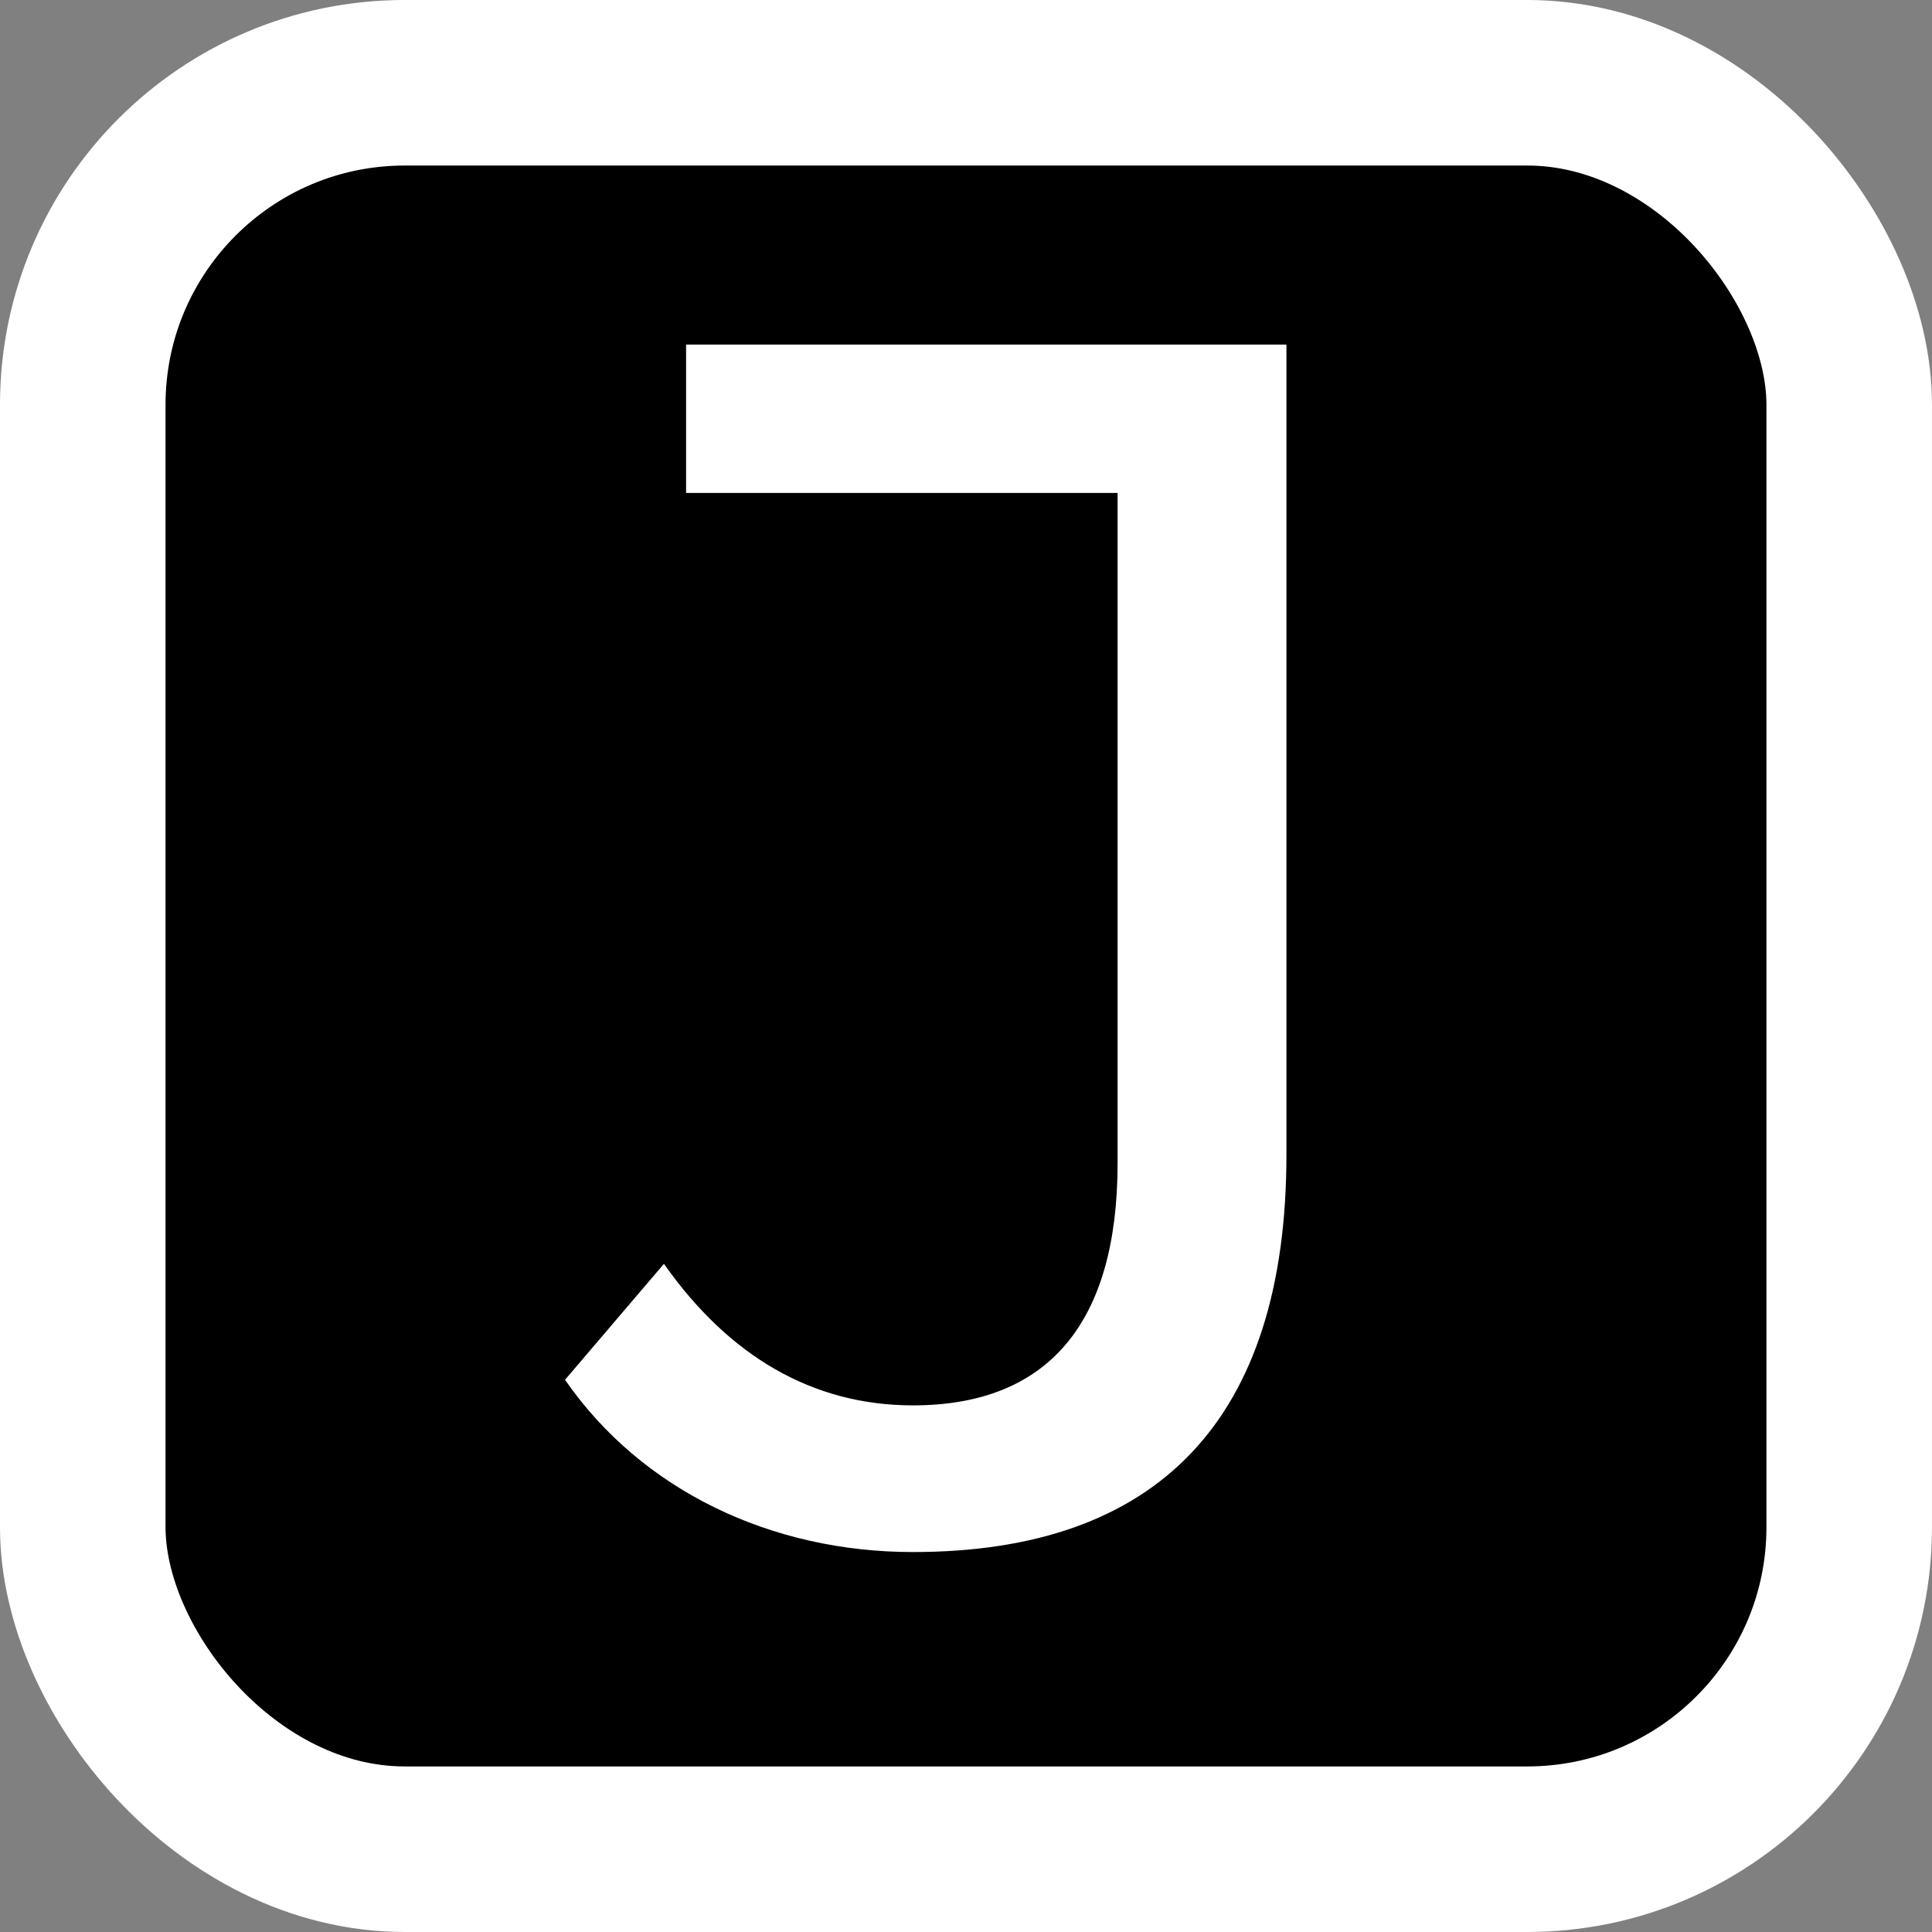 <?xml version="1.0" encoding="UTF-8" standalone="no"?>
<!-- Created with Inkscape (http://www.inkscape.org/) -->

<svg
   xmlns:dc="http://purl.org/dc/elements/1.1/"
   xmlns:cc="http://creativecommons.org/ns#"
   xmlns:rdf="http://www.w3.org/1999/02/22-rdf-syntax-ns#"
   xmlns:svg="http://www.w3.org/2000/svg"
   xmlns="http://www.w3.org/2000/svg"
   xmlns:sodipodi="http://sodipodi.sourceforge.net/DTD/sodipodi-0.dtd"
   xmlns:inkscape="http://www.inkscape.org/namespaces/inkscape"
   width="72"
   height="72"
   viewBox="0 0 72 72"
   id="svg2"
   version="1.1"
   inkscape:version="0.92.3 (2405546, 2018-03-11)"
   sodipodi:docname="favicon-rounded.svg"
   inkscape:export-filename="/media/devices/Media/git-repos/django-blog/owen-tribune/tribune/static/imgs/favicon.png"
   inkscape:export-xdpi="90"
   inkscape:export-ydpi="90">
  <rect x="0" y="0" width="72" height="72" fill="#808080" stroke="none"/>
  <defs
     id="defs4" />
  <sodipodi:namedview
     id="base"
     pagecolor="#ffffff"
     bordercolor="#666666"
     borderopacity="1.0"
     inkscape:pageopacity="0.0"
     inkscape:pageshadow="2"
     inkscape:zoom="4"
     inkscape:cx="169.32121"
     inkscape:cy="59.931179"
     inkscape:document-units="px"
     inkscape:current-layer="g818"
     showgrid="false"
     fit-margin-top="0"
     fit-margin-left="0"
     fit-margin-right="0"
     fit-margin-bottom="0"
     inkscape:window-width="2560"
     inkscape:window-height="1404"
     inkscape:window-x="1920"
     inkscape:window-y="0"
     inkscape:window-maximized="1"
     units="px" />
  <g
     inkscape:label="Layer 1"
     inkscape:groupmode="layer"
     id="layer1"
     transform="translate(-401.25,-615.866)">
    <g
       id="g818"
       transform="matrix(0.75,0,0,0.75,100.312,171.966)">
      <rect
         rx="16"
         style="fill:#000000;stroke:#ffffff;stroke-width:8.226;stroke-miterlimit:4;stroke-dasharray:none"
         y="595.979"
         x="405.363"
         height="87.774"
         width="87.774"
         id="rect3340"
         ry="16" />
      <g
         transform="translate(-2)"
         id="text3336"
         style="font-style:normal;font-variant:normal;font-weight:bold;font-stretch:normal;font-size:12.362px;line-height:0%;font-family:Montserrat;-inkscape-font-specification:'Montserrat Bold';text-align:center;letter-spacing:0px;word-spacing:0px;text-anchor:middle;fill:#ffffff;fill-opacity:1;stroke:none;stroke-width:1.03px;stroke-linecap:butt;stroke-linejoin:miter;stroke-opacity:1"
         aria-label="J">
        <path
           inkscape:connector-curvature="0"
           id="path815"
           style="font-style:normal;font-variant:normal;font-weight:500;font-stretch:normal;font-size:84.746px;line-height:1.25;font-family:Montserrat;-inkscape-font-specification:'Montserrat Medium';text-align:center;text-anchor:middle;fill:#ffffff;stroke-width:1.03px"
           d="m 448.614,668.987 c 12.119,0 18.559,-6.525 18.559,-19.746 v -40.254 h -29.831 v 7.373 h 21.441 v 33.305 c 0,7.966 -3.475,12.034 -10.169,12.034 -5,0 -9.153,-2.458 -12.373,-7.034 l -4.915,5.763 c 3.814,5.508 10.254,8.559 17.288,8.559 z" />
      </g>
    </g>
  </g>
</svg>
